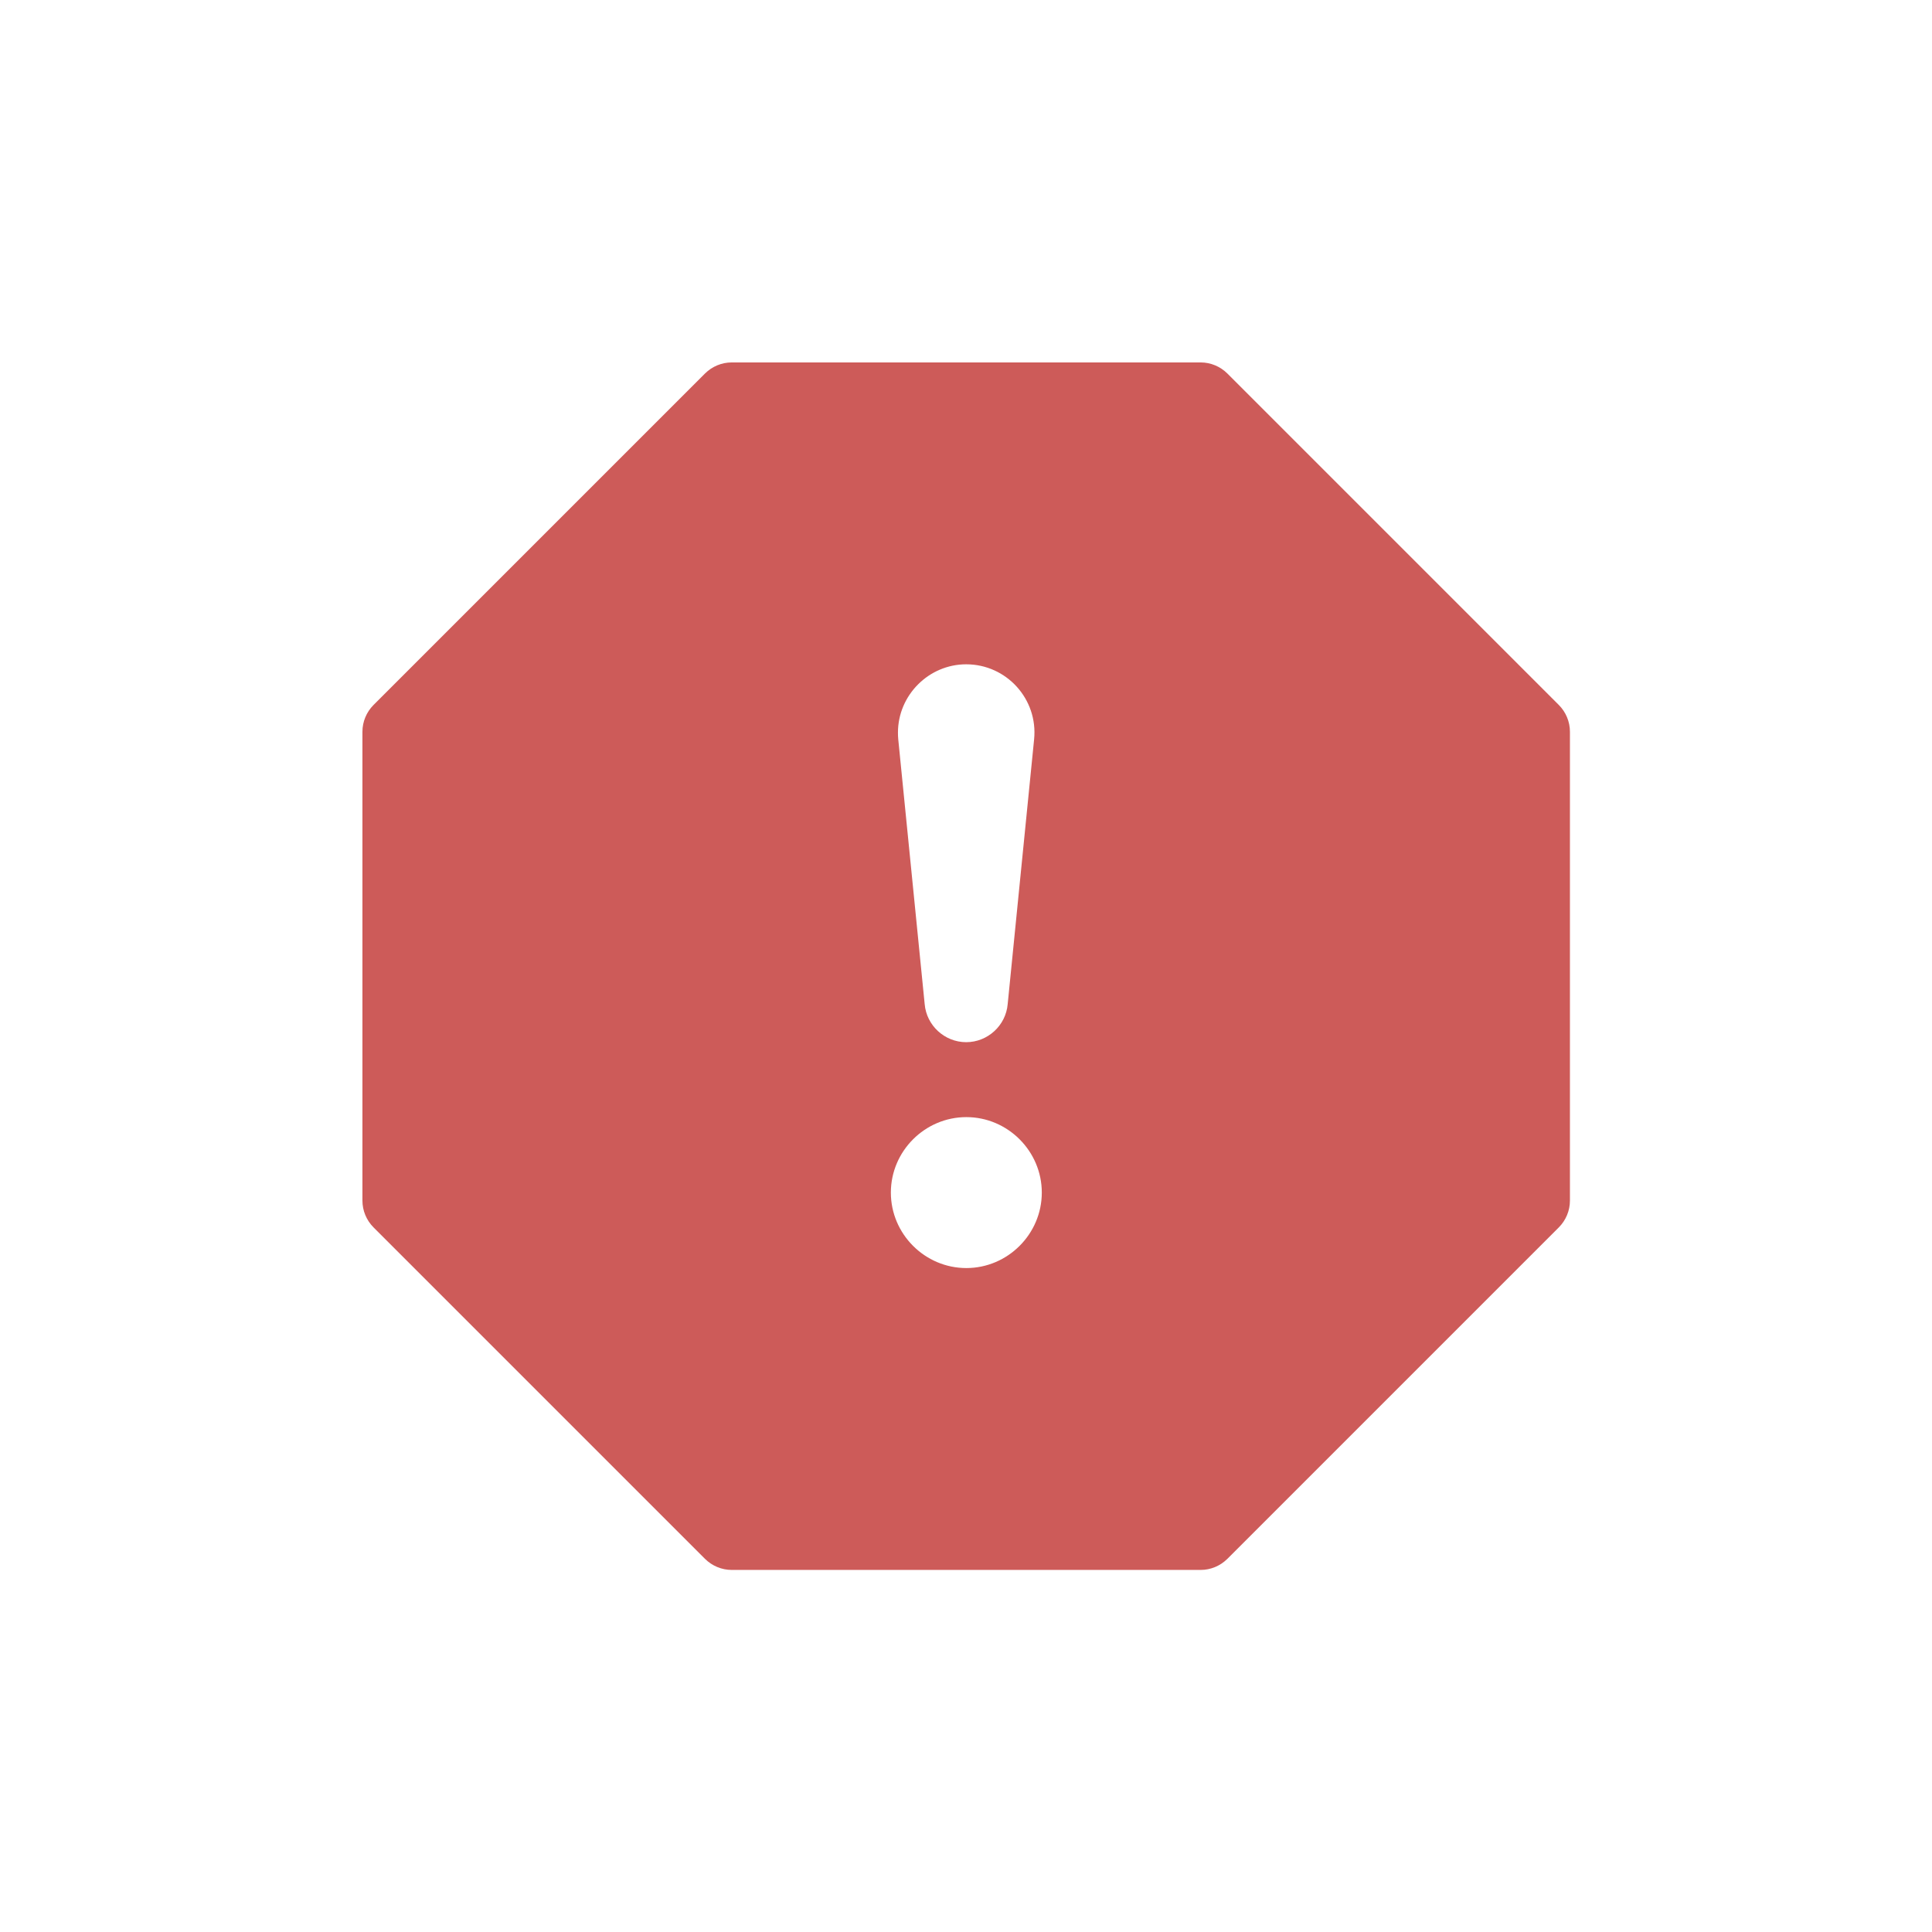 <?xml version="1.0" encoding="UTF-8" standalone="no"?>
<!DOCTYPE svg PUBLIC "-//W3C//DTD SVG 1.1//EN" "http://www.w3.org/Graphics/SVG/1.1/DTD/svg11.dtd">
<svg width="100%" height="100%" viewBox="0 0 32 32" version="1.1" xmlns="http://www.w3.org/2000/svg" xmlns:xlink="http://www.w3.org/1999/xlink" xml:space="preserve" xmlns:serif="http://www.serif.com/" style="fill-rule:evenodd;clip-rule:evenodd;stroke-linejoin:round;stroke-miterlimit:2;">
    <g transform="matrix(1.25,0,0,1.25,6.003,6.003)">
        <g id="error">
            <path d="M11.46,0.146C11.366,0.053 11.239,0 11.107,0L4.893,0C4.761,0 4.634,0.053 4.54,0.146L0.146,4.54C0.053,4.634 0,4.761 0,4.893L0,11.107C0,11.239 0.053,11.366 0.146,11.46L4.54,15.854C4.634,15.947 4.761,16 4.893,16L11.107,16C11.239,16 11.366,15.947 11.46,15.854L15.854,11.46C15.947,11.366 16,11.239 16,11.107L16,4.893C16,4.761 15.947,4.634 15.854,4.54L11.46,0.146ZM8,4C8.535,4 8.954,4.462 8.9,4.995L8.55,8.502C8.526,8.786 8.285,9.007 8,9.007C7.715,9.007 7.474,8.786 7.45,8.502L7.1,4.995C7.097,4.965 7.096,4.935 7.096,4.905C7.096,4.409 7.504,4 8,4ZM8.002,10C8.551,10 9.002,10.451 9.002,11C9.002,11.549 8.551,12 8.002,12C7.453,12 7.002,11.549 7.002,11C7.002,10.451 7.453,10 8.002,10Z" style="fill:rgb(205,91,89);fill-rule:nonzero;"/>
        </g>
    </g>
</svg>
